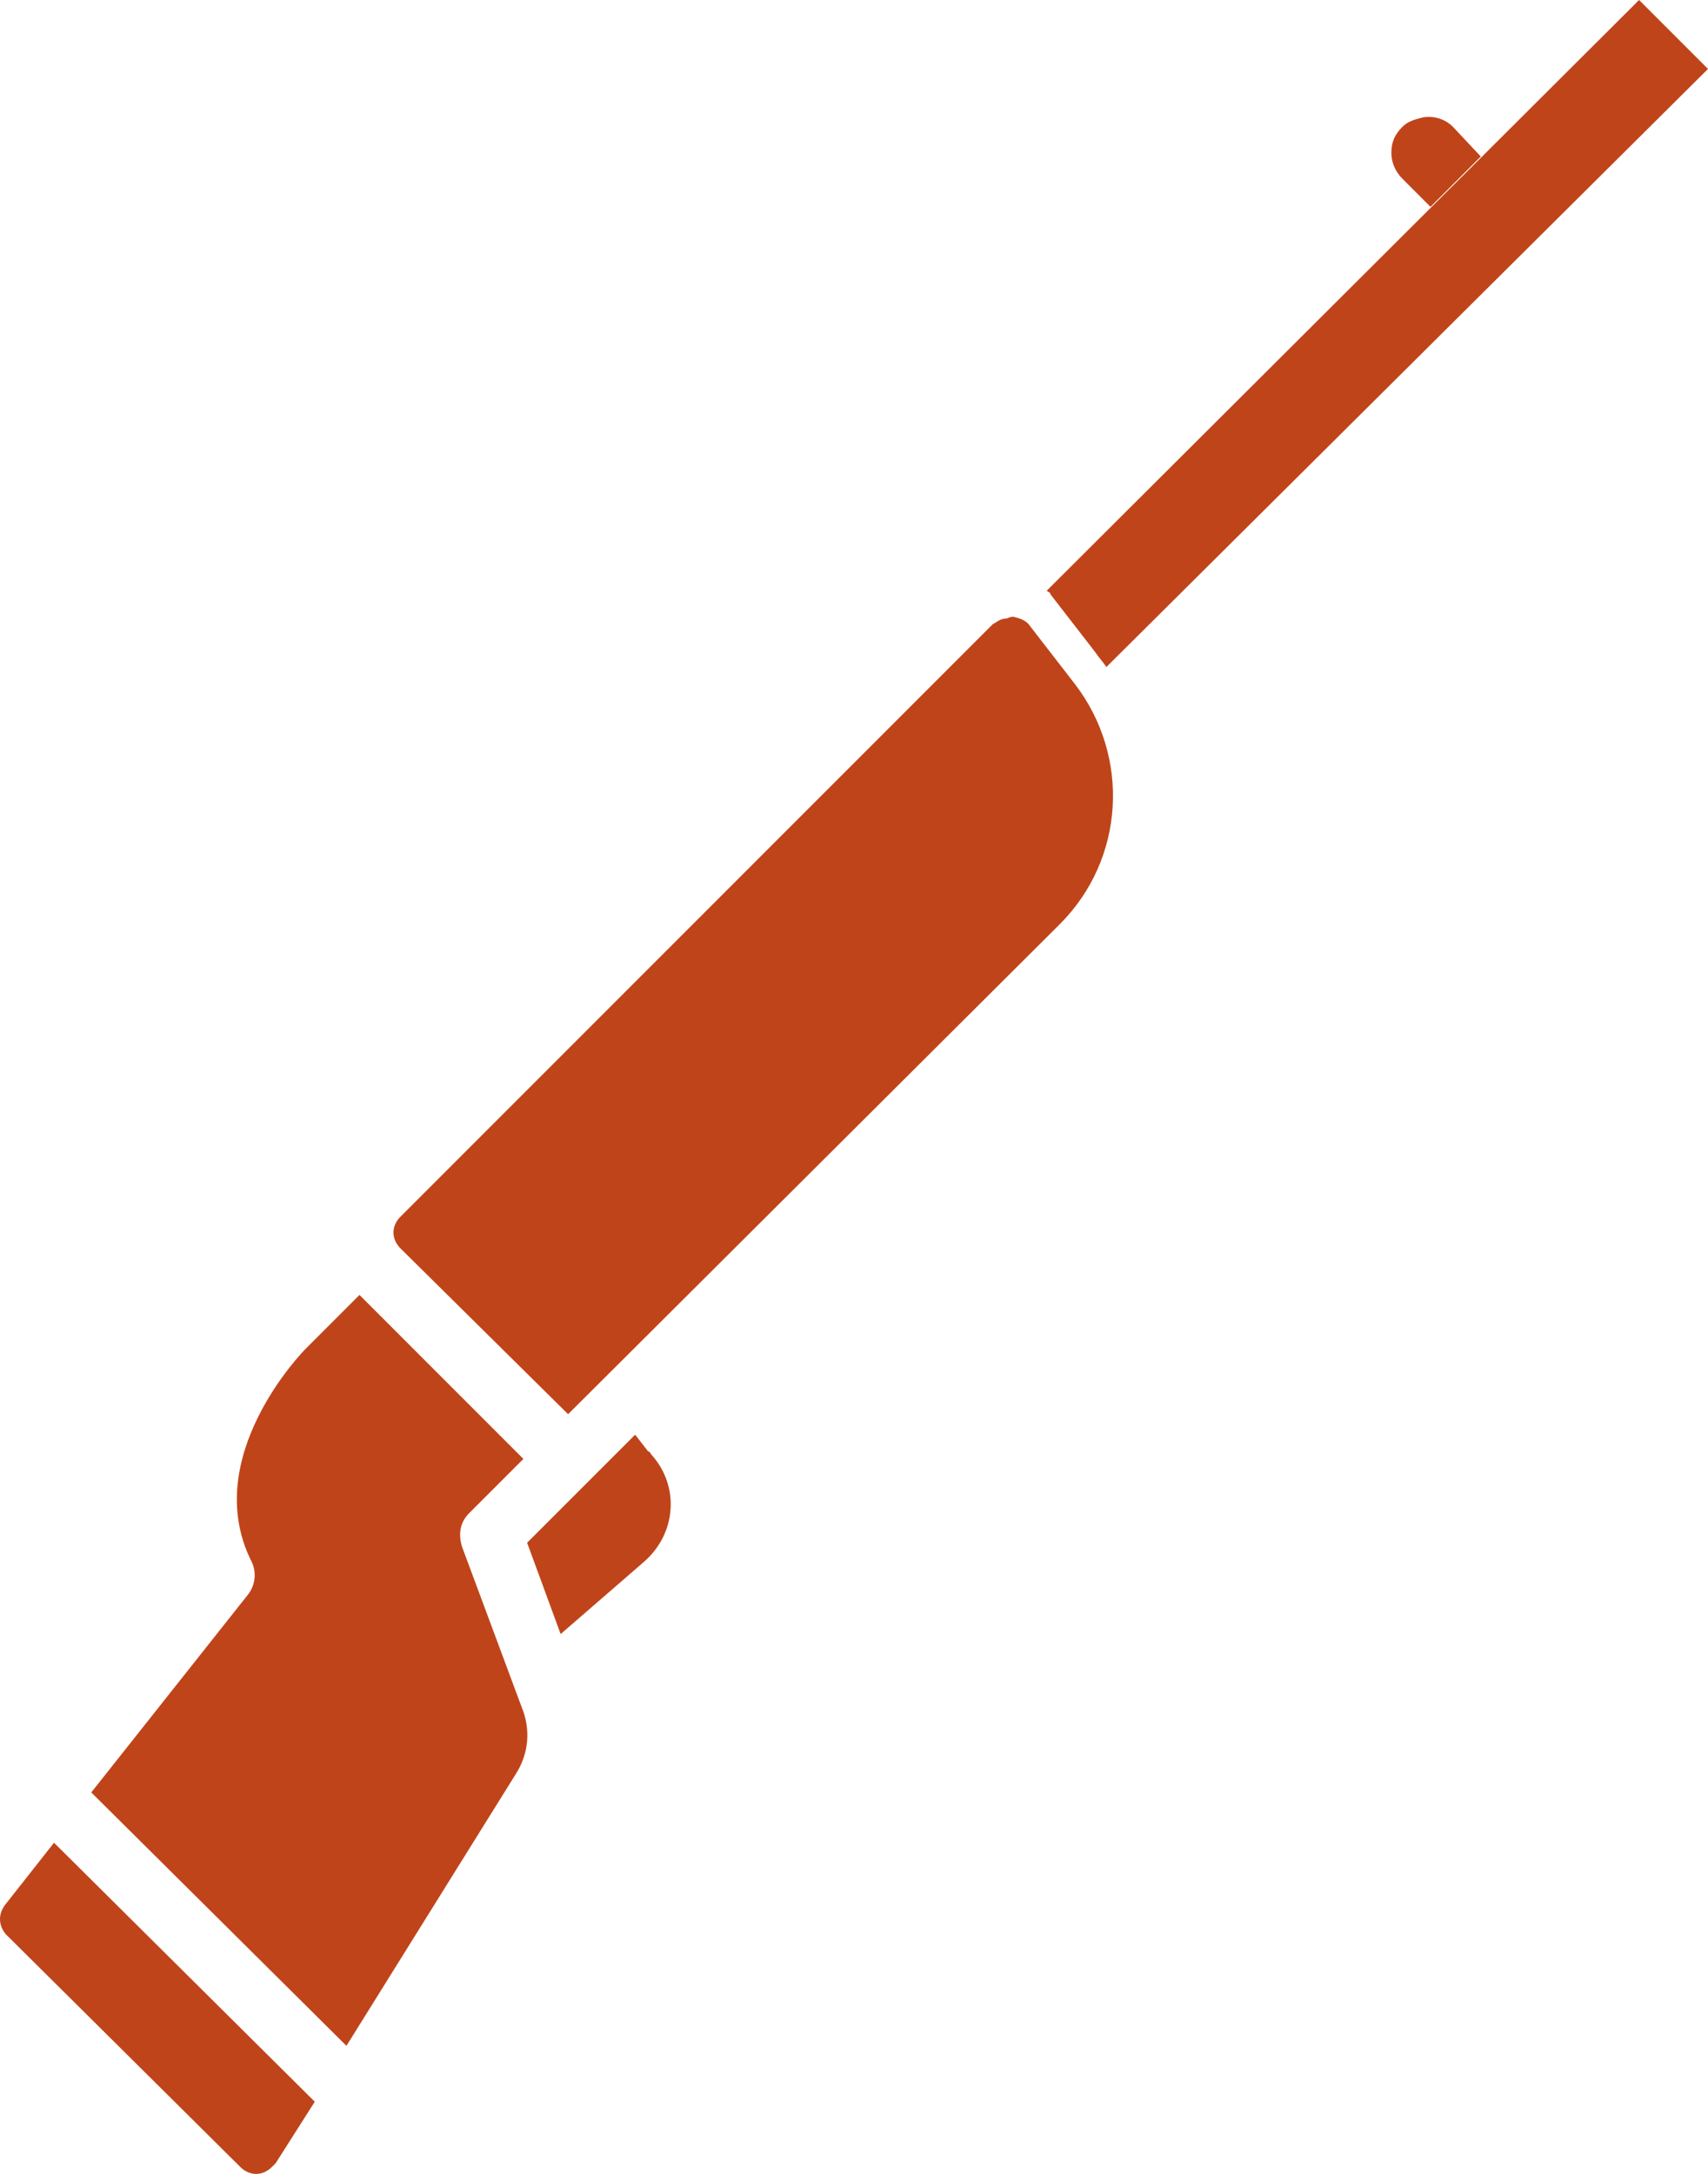<?xml version="1.0" encoding="UTF-8" standalone="no"?>
<!-- Generator: Adobe Illustrator 26.0.3, SVG Export Plug-In . SVG Version: 6.00 Build 0)  -->

<svg
   version="1.1"
   id="レイヤー_1"
   x="0px"
   y="0px"
   viewBox="0 0 91.7 116.675"
   xml:space="preserve"
   sodipodi:docname="ryoushi.svg"
   width="91.7"
   height="116.675"
   inkscape:version="1.2.1 (9c6d41e410, 2022-07-14, custom)"
   xmlns:inkscape="http://www.inkscape.org/namespaces/inkscape"
   xmlns:sodipodi="http://sodipodi.sourceforge.net/DTD/sodipodi-0.dtd"
   xmlns="http://www.w3.org/2000/svg"
   xmlns:svg="http://www.w3.org/2000/svg"><defs
   id="defs40376" /><sodipodi:namedview
   id="namedview40374"
   pagecolor="#ffffff"
   bordercolor="#000000"
   borderopacity="0.25"
   inkscape:showpageshadow="2"
   inkscape:pageopacity="0.0"
   inkscape:pagecheckerboard="0"
   inkscape:deskcolor="#d1d1d1"
   showgrid="false"
   inkscape:zoom="4.9469077"
   inkscape:cx="60.947165"
   inkscape:cy="55.590283"
   inkscape:window-width="1112"
   inkscape:window-height="1035"
   inkscape:window-x="9"
   inkscape:window-y="34"
   inkscape:window-maximized="1"
   inkscape:current-layer="レイヤー_1" />
<style
   type="text/css"
   id="style40328">
	.st0{fill:#302D2C;}
</style>
<g
   id="グループ_4639">
	
	
	
	
	
	
	
	
	
	
	
	
	
	
	
	
	
	
	<path
   id="パス_3360"
   class="st0"
   d="m 30.1,87.7 4.5,-3.9 c 1.7,-1.5 1.9,-4 0.4,-5.7 C 34.9,78 34.9,77.9 34.8,77.9 L 34.1,77 28.3,82.8 Z"
   style="fill:#c0441a;fill-opacity:1" />
	<path
   id="パス_3361"
   class="st0"
   d="m 0.3,103.8 12.6,12.5 c 0.5,0.5 1.2,0.5 1.7,0 0.1,-0.1 0.1,-0.1 0.2,-0.2 l 2.1,-3.3 -14,-13.9 -2.6,3.3 c -0.4,0.5 -0.4,1.1 0,1.6"
   style="fill:#c0441a;fill-opacity:1" />
	<path
   id="パス_3362"
   class="st0"
   d="m 25.2,81.2 2.9,-2.9 -8.8,-8.8 -2.9,2.9 c -0.1,0.1 -5.7,5.8 -2.9,11.4 0.3,0.6 0.2,1.3 -0.2,1.8 l -8.4,10.6 13.7,13.6 9.1,-14.6 c 0.7,-1.1 0.8,-2.4 0.3,-3.6 L 24.8,83 c -0.2,-0.7 -0.1,-1.3 0.4,-1.8"
   style="fill:#c0441a;fill-opacity:1" />
	<path
   id="パス_3363"
   class="st0"
   d="m 54,33.2 c -0.3,0 -0.5,0.2 -0.7,0.3 L 21.5,65.3 c -0.5,0.5 -0.5,1.2 0,1.7 0,0 0,0 0,0 l 9,8.9 26.4,-26.3 c 3.5,-3.5 3.8,-9 0.8,-12.9 l -2.4,-3.1 c -0.2,-0.3 -0.5,-0.4 -0.9,-0.5 -0.2,0 -0.3,0.1 -0.4,0.1"
   style="fill:#c0441a;fill-opacity:1" />
	<path
   id="パス_3364"
   class="st0"
   d="m 56.4,31.9 2.4,3.1 c 0.2,0.3 0.4,0.5 0.6,0.8 L 91.7,3.7 88,0 56.2,31.7 c 0.1,0.1 0.2,0.1 0.2,0.2"
   style="fill:#c0441a;fill-opacity:1" />
	<path
   id="パス_3365"
   class="st0"
   d="M 78,6.8 C 77.6,6.4 77,6.2 76.4,6.3 76,6.4 75.6,6.5 75.3,6.8 c -0.4,0.4 -0.6,0.8 -0.6,1.4 0,0.5 0.2,1 0.6,1.4 l 1.5,1.5 2.7,-2.7 z"
   style="fill:#c0441a;fill-opacity:1" />
	
</g>
</svg>
